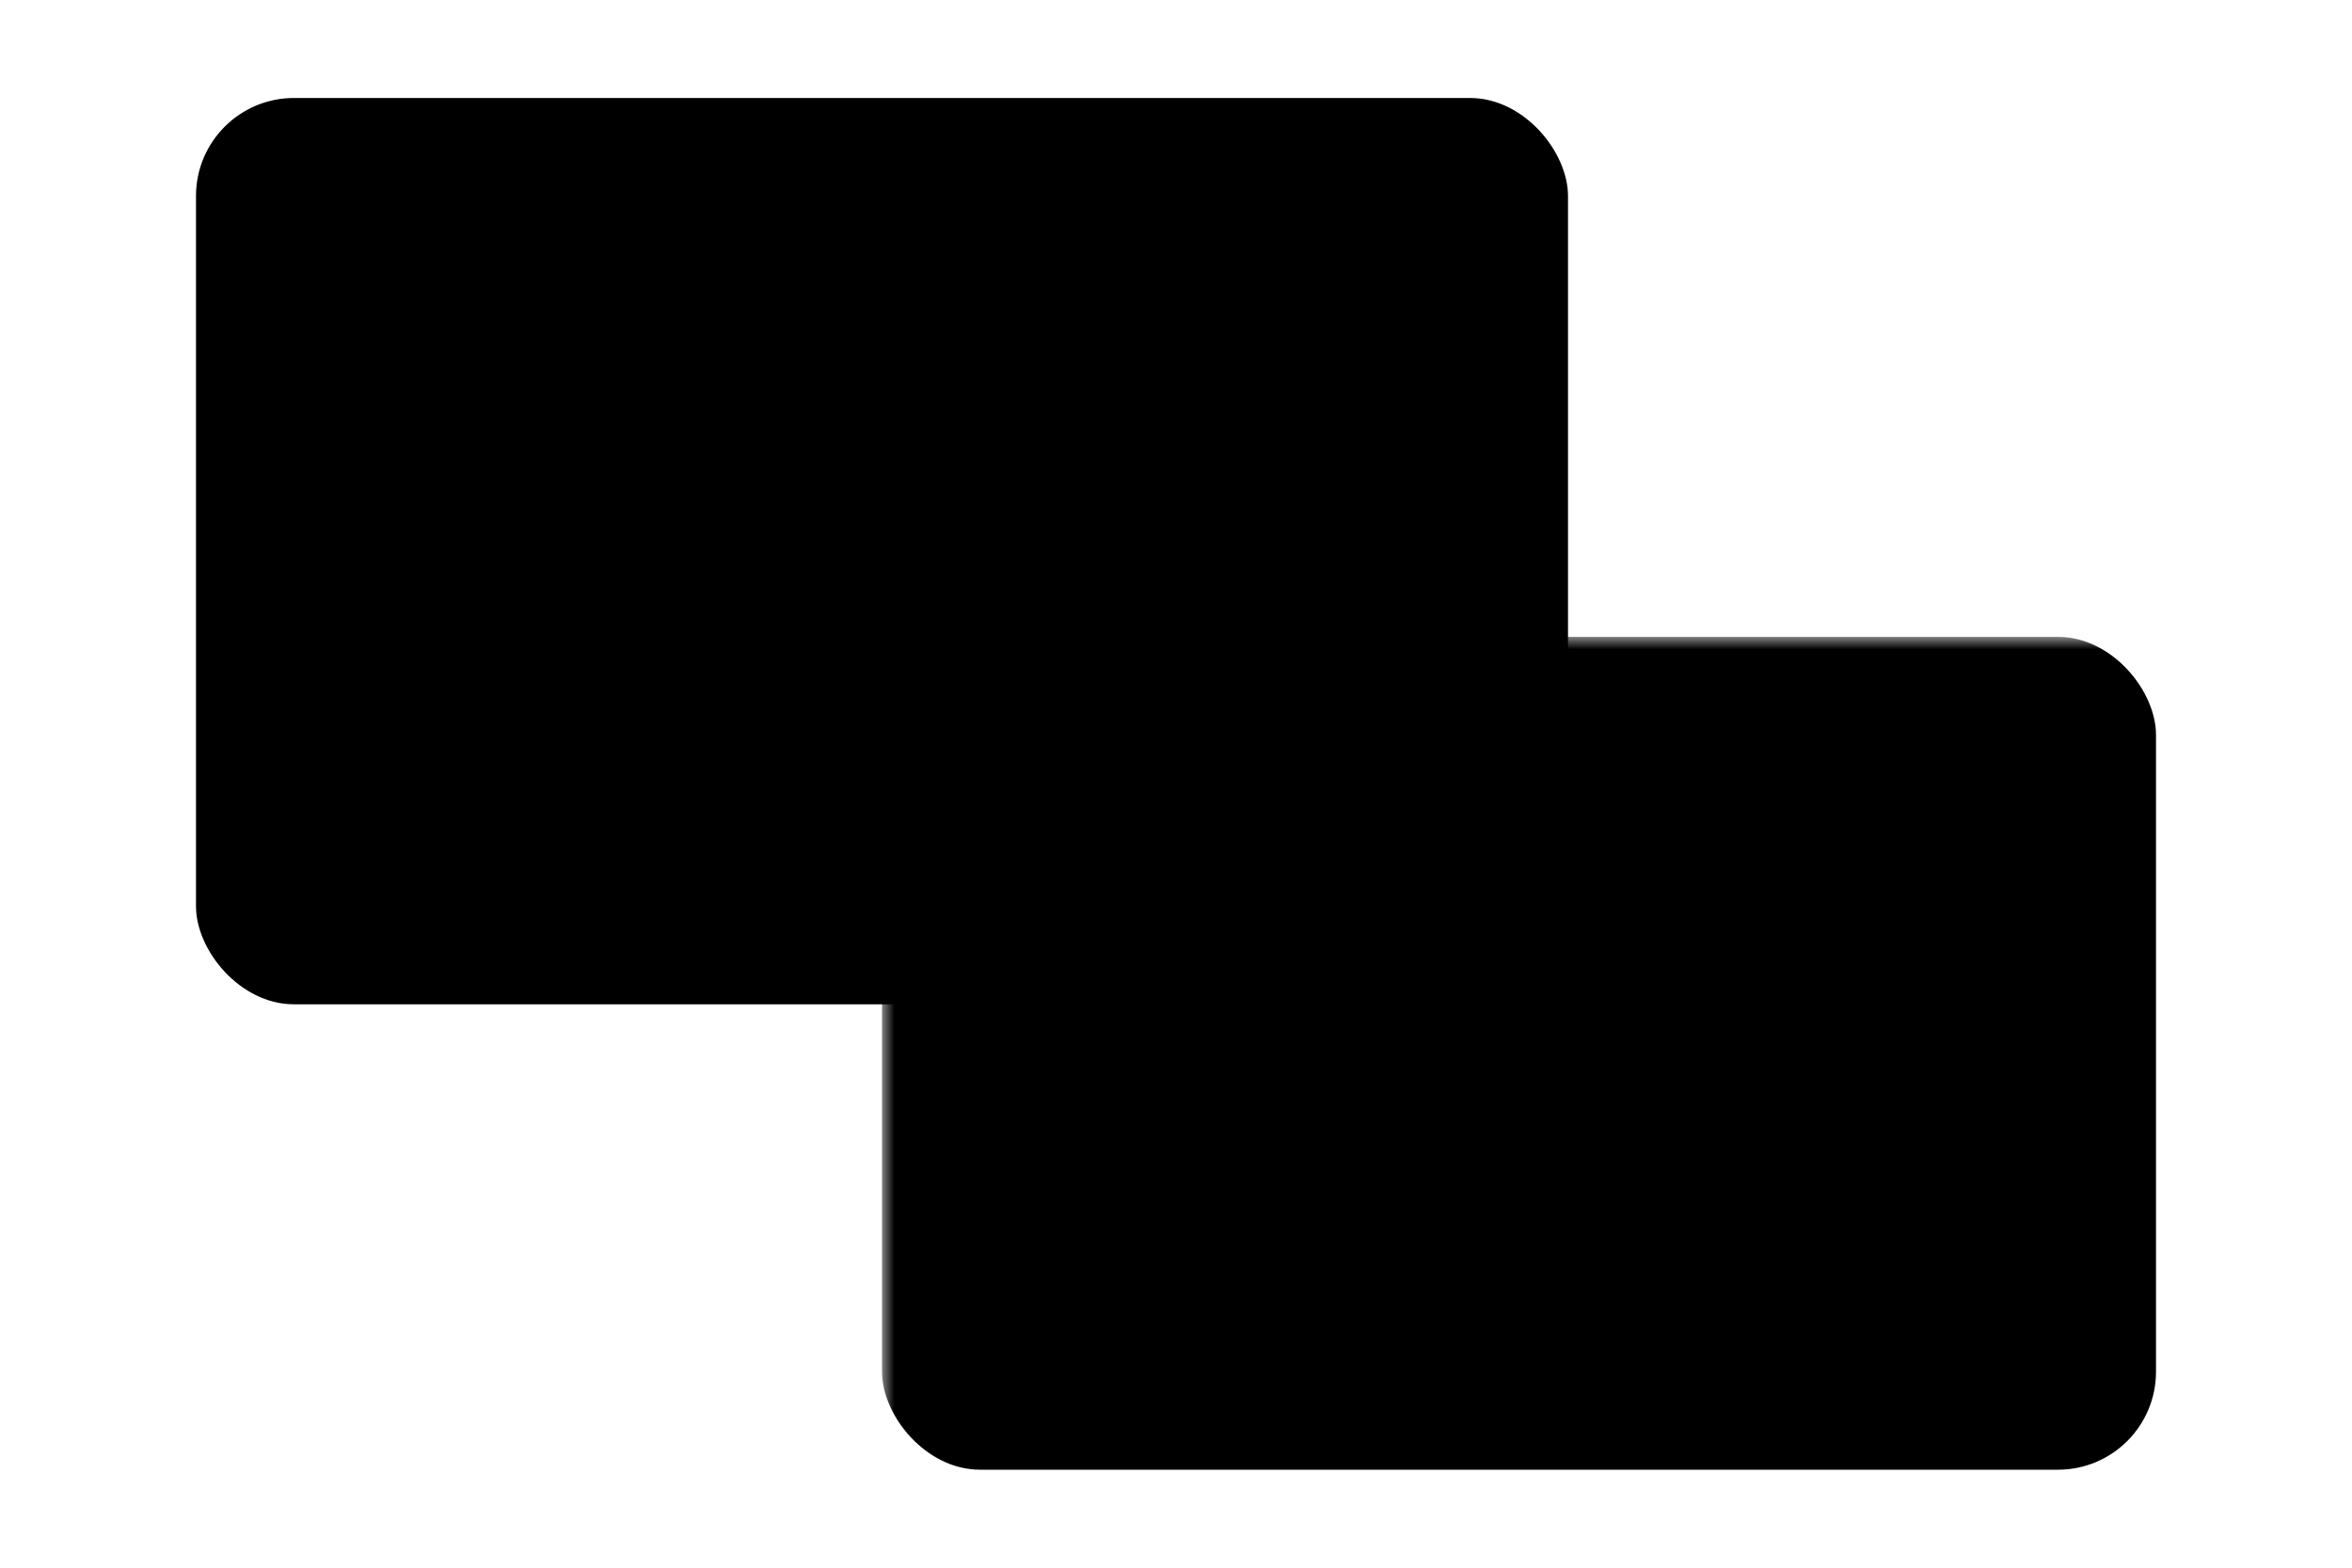 <svg viewBox="0 0 96 64" xmlns="http://www.w3.org/2000/svg" xmlns:xlink="http://www.w3.org/1999/xlink">
  <mask id="secondary-mask">
    <rect x="0" y="0" width="100%" height="100%" fill="white" />
    <rect x="8" y="4" width="63" height="44" rx="4" ry="4" fill="black" />
  </mask>
  <rect class="primary" x="8" y="4" width="56" height="37" rx="4" ry="4" />
  <rect class="secondary" mask="url(#secondary-mask)" x="36" y="26" width="52" height="34" rx="4" ry="4" />
</svg>
